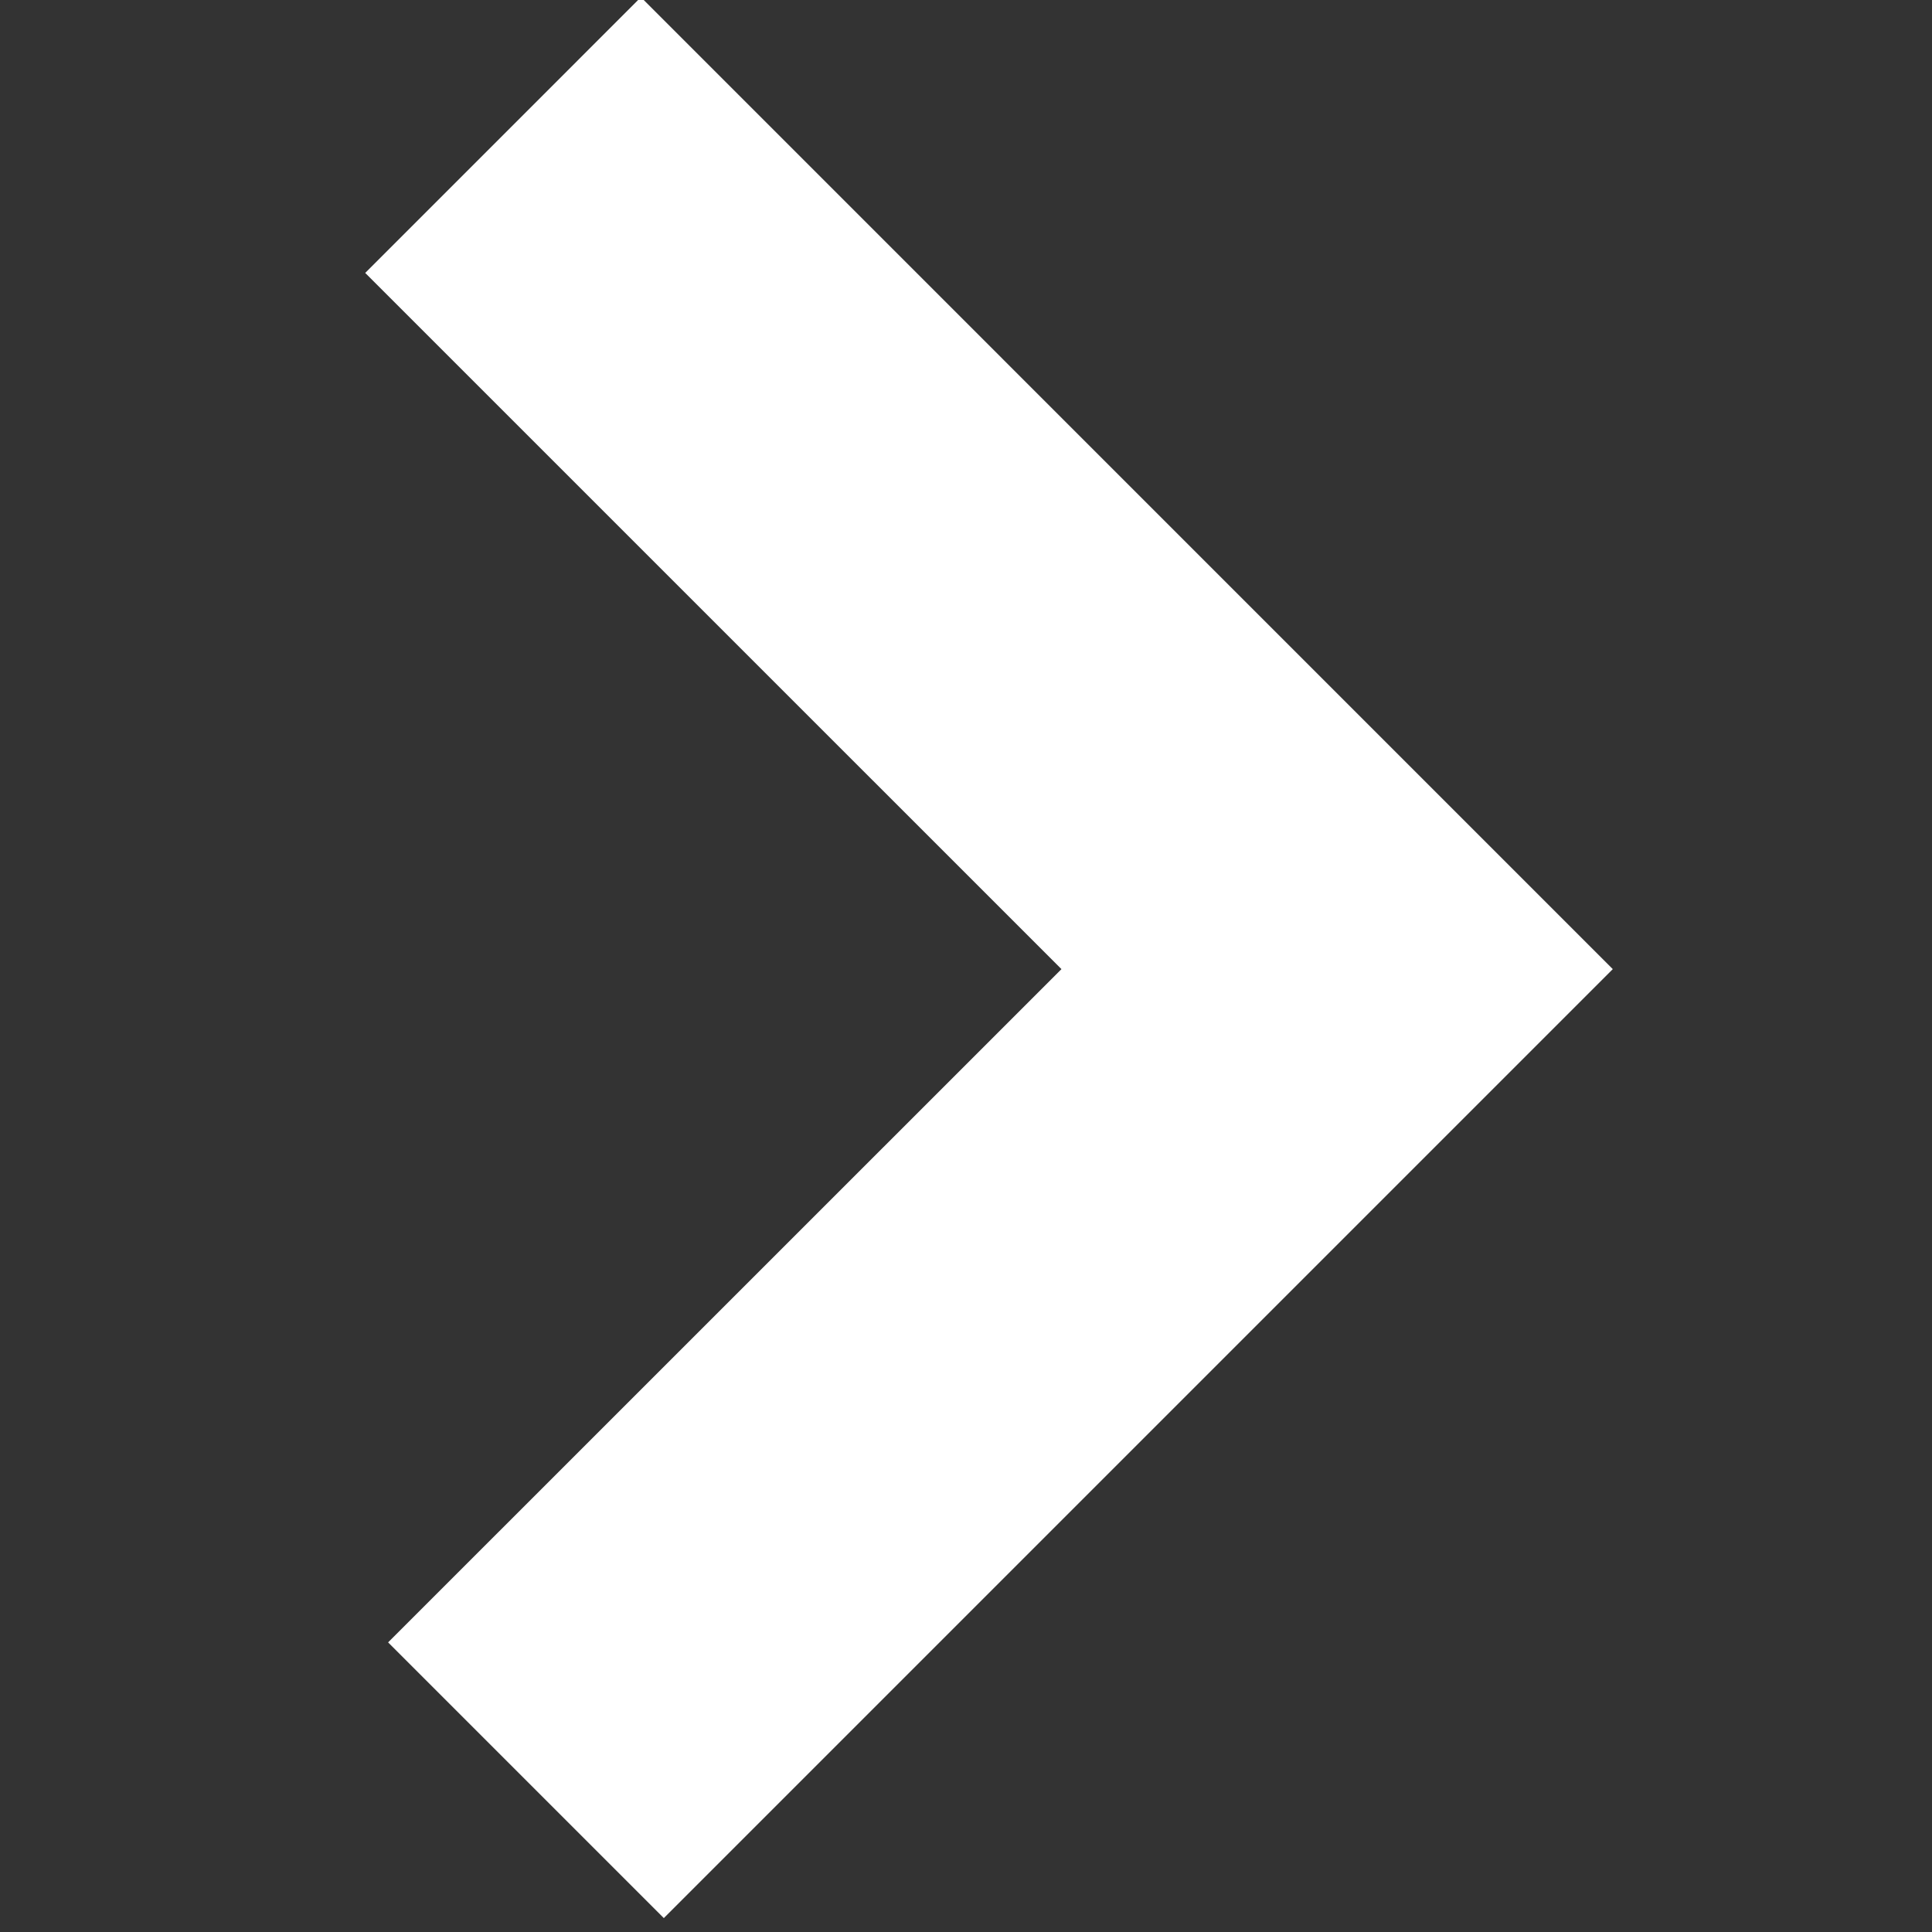 <svg xmlns="http://www.w3.org/2000/svg" width="128" height="128" viewBox="0 0 42 42"
  stroke-width="1.5"
  stroke="white"
>
  <rect x="0" y="0" width="42" height="42" fill="#333333" stroke="none"/>
  <path fill="white" fill-rule="evenodd" stroke="white"
    d="M13.933 1L34 21.068L14.431 40.637l-4.933-4.933l14.638-14.636L9 5.933z" />
</svg>